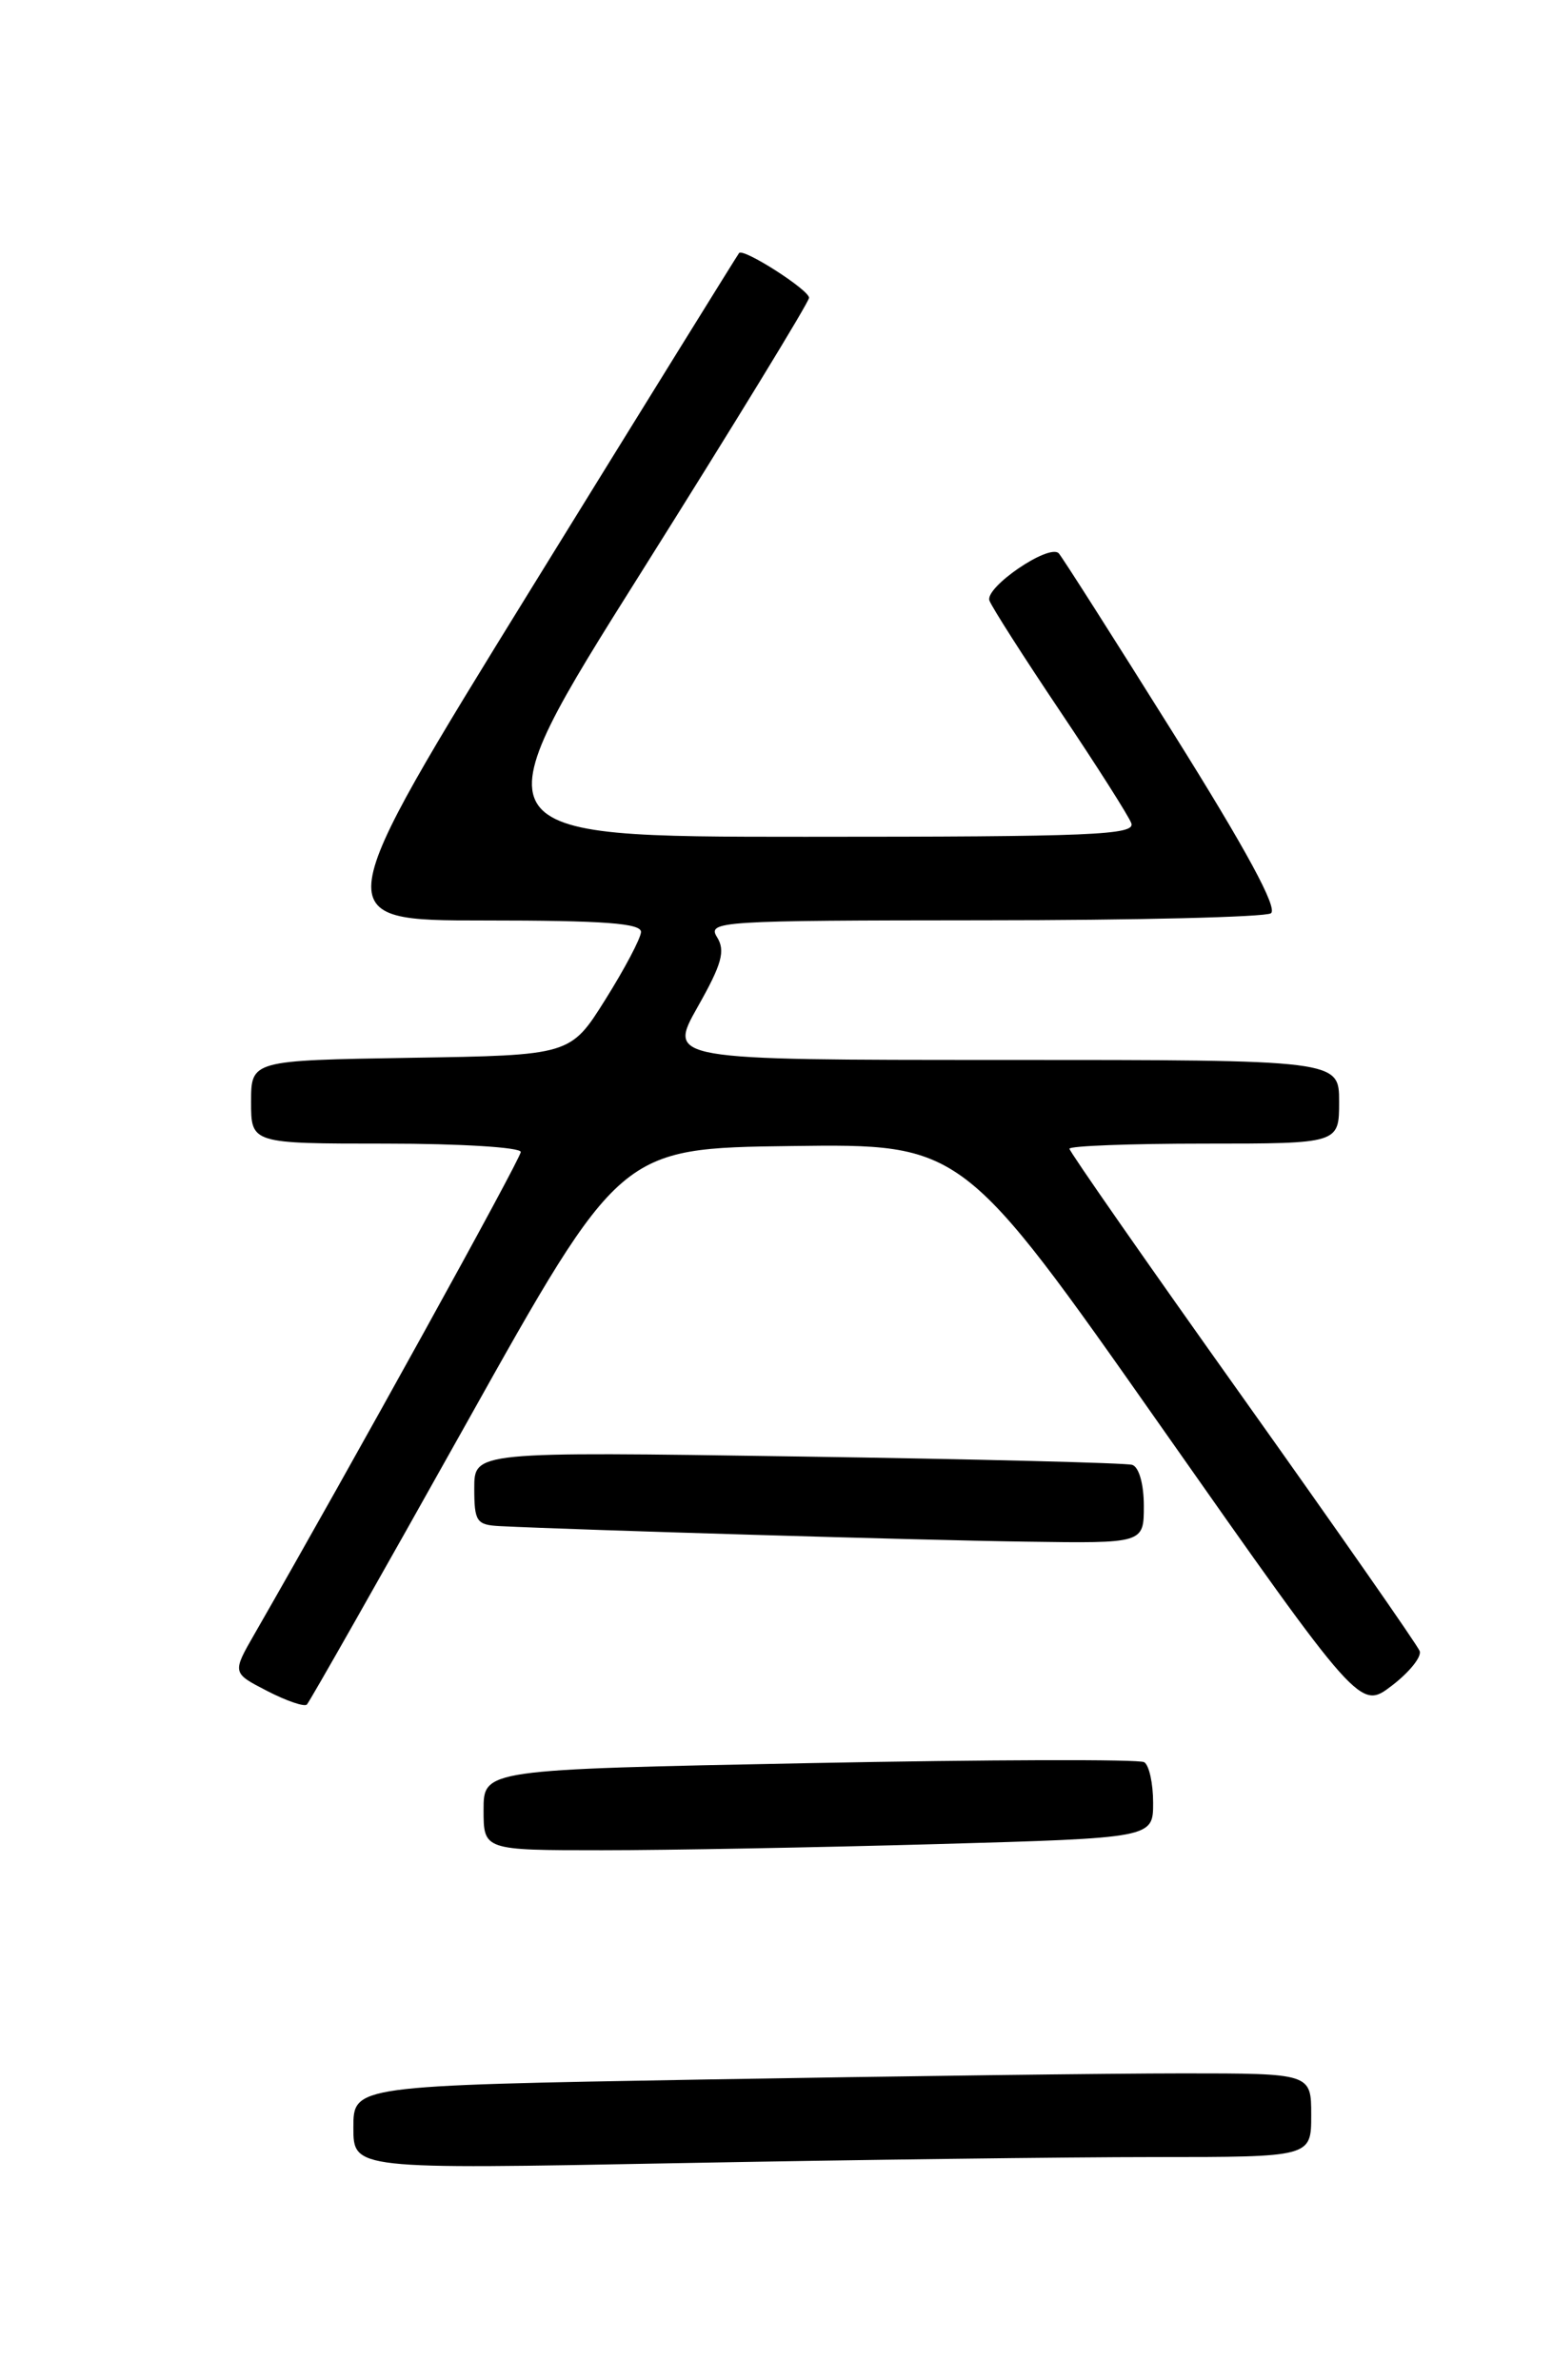 <?xml version="1.0" encoding="UTF-8" standalone="no"?>
<!DOCTYPE svg PUBLIC "-//W3C//DTD SVG 1.1//EN" "http://www.w3.org/Graphics/SVG/1.1/DTD/svg11.dtd" >
<svg xmlns="http://www.w3.org/2000/svg" xmlns:xlink="http://www.w3.org/1999/xlink" version="1.1" viewBox="0 0 167 256">
 <g >
 <path fill="currentColor"
d=" M 124.16 232.00 C 141.00 232.00 141.00 232.00 141.00 227.50 C 141.00 223.00 141.00 223.00 127.16 223.00 C 119.55 223.00 96.38 223.30 75.66 223.66 C 38.00 224.32 38.00 224.32 38.00 228.82 C 38.00 233.32 38.00 233.32 72.66 232.66 C 91.73 232.30 114.90 232.00 124.16 232.00 Z  M 100.75 198.34 C 124.00 197.68 124.00 197.68 124.00 193.90 C 124.00 191.82 123.57 189.85 123.04 189.53 C 122.52 189.20 106.32 189.25 87.04 189.63 C 52.00 190.32 52.00 190.32 52.00 194.66 C 52.00 199.00 52.00 199.00 64.75 199.00 C 71.76 199.00 87.96 198.70 100.75 198.34 Z  M 50.10 153.18 C 66.70 123.50 66.70 123.50 85.10 123.26 C 103.50 123.02 103.50 123.02 124.87 153.46 C 146.25 183.91 146.25 183.91 149.67 181.30 C 151.55 179.86 152.90 178.19 152.66 177.57 C 152.43 176.95 143.86 164.67 133.62 150.27 C 123.38 135.88 115.00 123.85 115.00 123.55 C 115.00 123.25 121.53 123.00 129.50 123.00 C 144.00 123.00 144.00 123.00 144.00 118.50 C 144.00 114.00 144.00 114.00 107.90 114.00 C 71.81 114.00 71.81 114.00 75.02 108.30 C 77.63 103.69 78.02 102.27 77.11 100.80 C 76.03 99.08 77.31 99.00 105.74 98.98 C 122.11 98.98 136.02 98.64 136.66 98.23 C 137.45 97.73 134.05 91.44 126.13 78.80 C 119.70 68.52 114.17 59.84 113.85 59.51 C 112.79 58.45 105.86 63.19 106.40 64.60 C 106.68 65.34 110.10 70.69 114.00 76.50 C 117.90 82.31 121.34 87.72 121.65 88.53 C 122.14 89.81 117.51 90.00 86.63 90.00 C 51.06 90.00 51.06 90.00 69.03 61.43 C 78.91 45.71 87.00 32.48 87.00 32.03 C 87.00 31.18 79.97 26.68 79.48 27.21 C 79.34 27.37 69.29 43.59 57.16 63.25 C 35.11 99.00 35.11 99.00 52.05 99.00 C 64.98 99.00 68.98 99.30 68.93 100.25 C 68.89 100.94 67.17 104.20 65.10 107.50 C 61.34 113.50 61.34 113.50 44.17 113.77 C 27.00 114.05 27.00 114.05 27.00 118.52 C 27.00 123.00 27.00 123.00 41.50 123.00 C 49.48 123.00 56.00 123.40 56.00 123.90 C 56.00 124.62 37.71 157.74 27.38 175.72 C 24.96 179.93 24.96 179.93 28.73 181.87 C 30.80 182.94 32.73 183.60 33.00 183.33 C 33.27 183.07 40.97 169.50 50.10 153.18 Z  M 123.00 161.97 C 123.00 159.62 122.48 157.78 121.75 157.55 C 121.06 157.34 104.86 156.93 85.75 156.65 C 51.00 156.13 51.00 156.13 51.00 160.06 C 51.00 163.66 51.24 164.01 53.75 164.14 C 61.91 164.55 99.25 165.66 110.25 165.81 C 123.00 166.00 123.00 166.00 123.00 161.97 Z "/>
</g>
</svg>